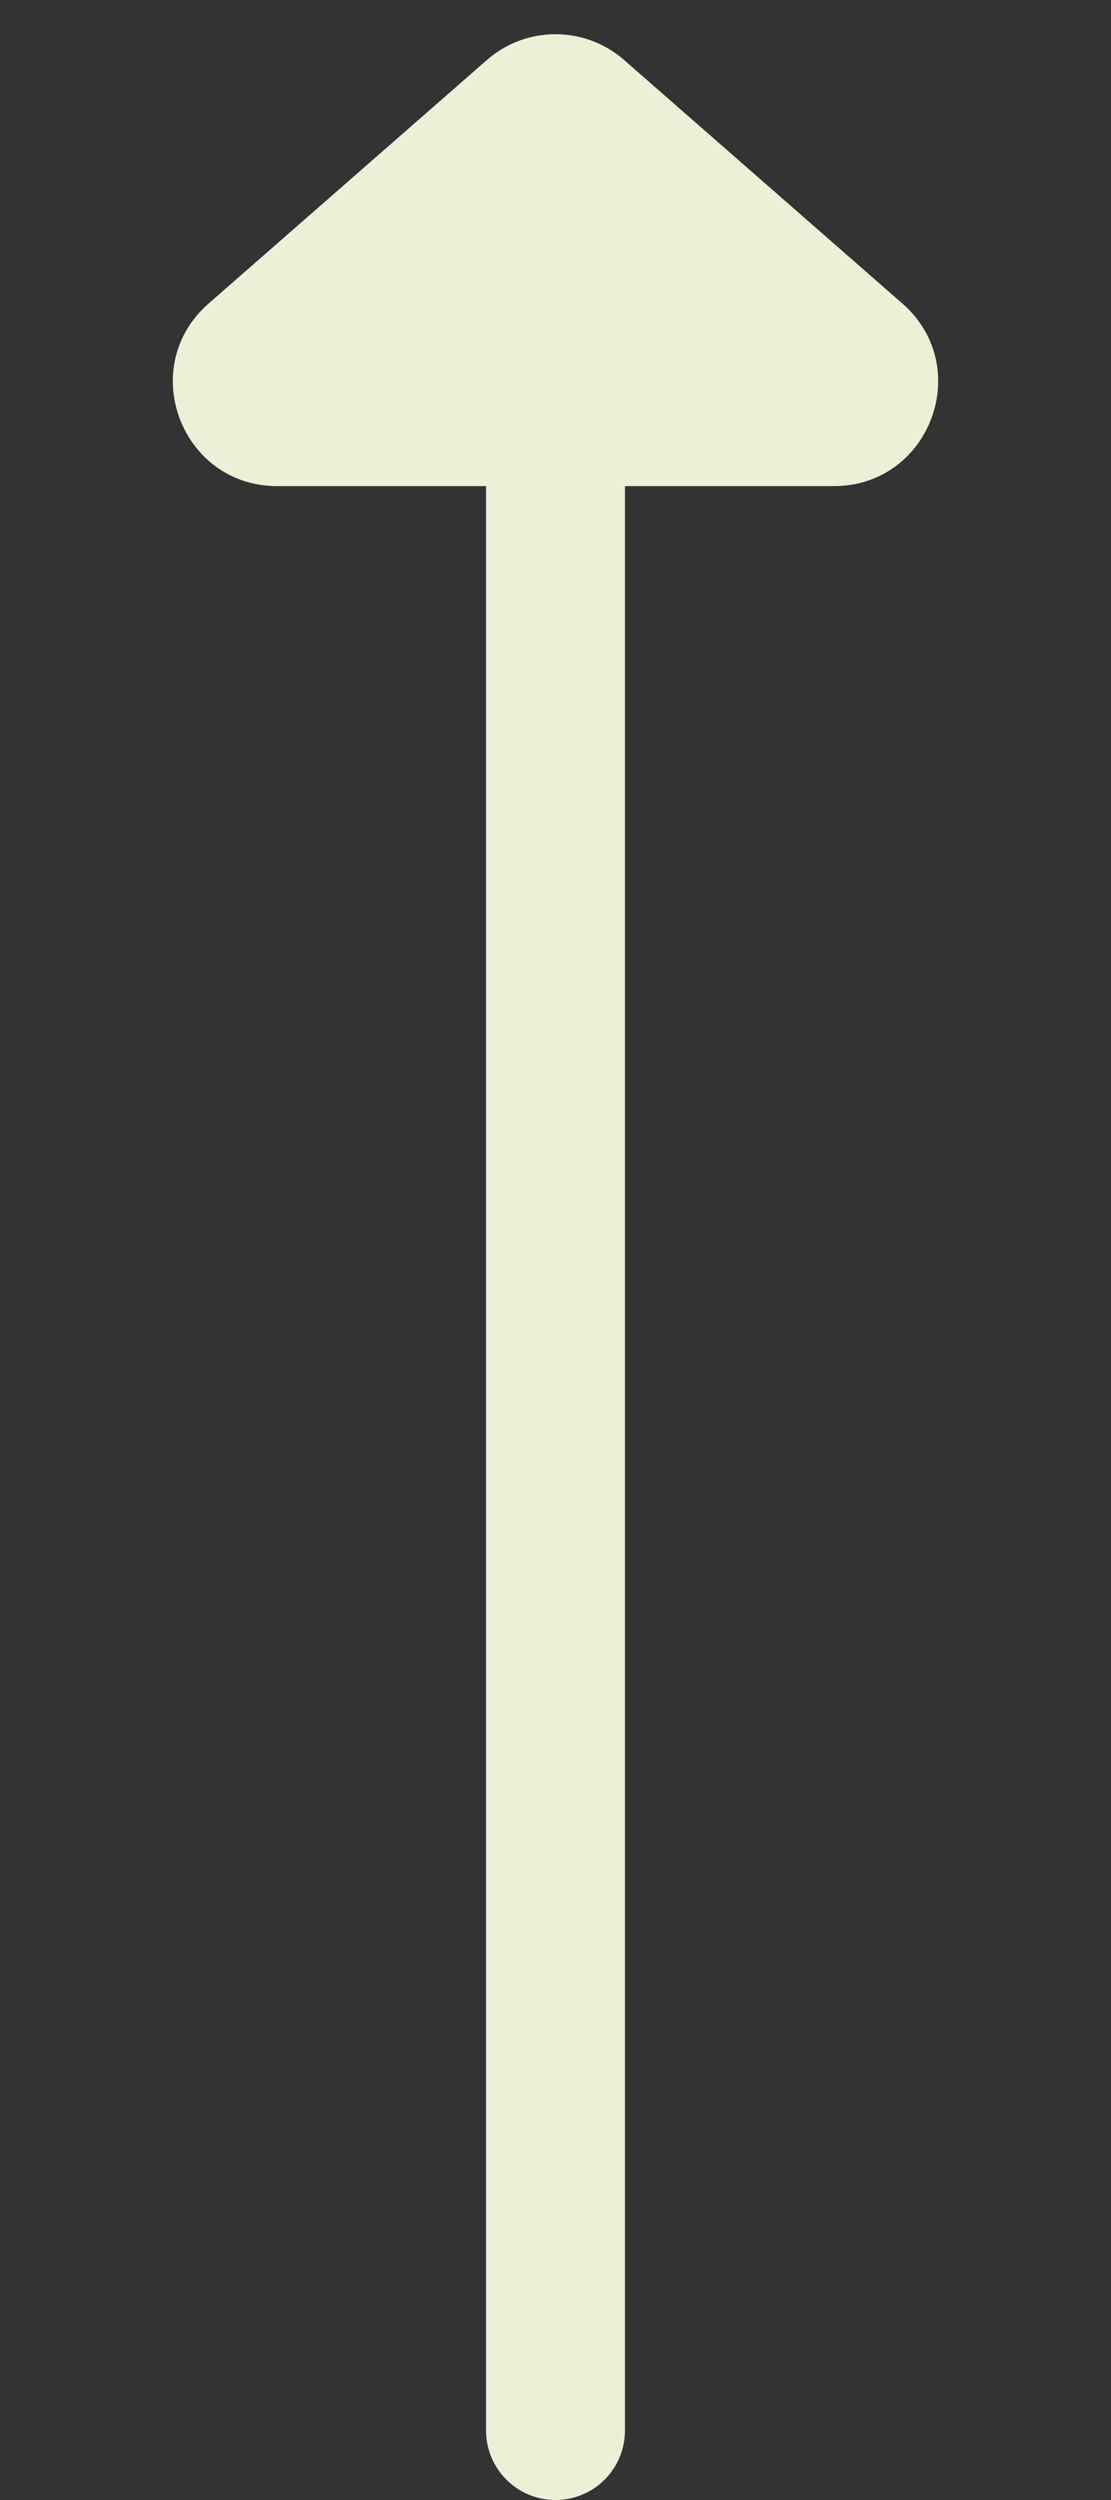 <svg width="16" height="36" viewBox="0 0 16 36" fill="none" xmlns="http://www.w3.org/2000/svg">
<rect x="0" y="0" width="16" height="36" fill="#333333" stroke="none"/>
<line x1="8" y1="35" x2="8" y2="2" stroke="#EDF0D7" stroke-width="2" stroke-linecap="round"/>
<path d="M7.012 0.864L3.004 4.371C1.962 5.283 2.607 7 3.992 7L12.008 7C13.393 7 14.038 5.283 12.996 4.371L8.988 0.864C8.422 0.369 7.578 0.369 7.012 0.864Z" fill="#EDF0D7"/>
</svg>

